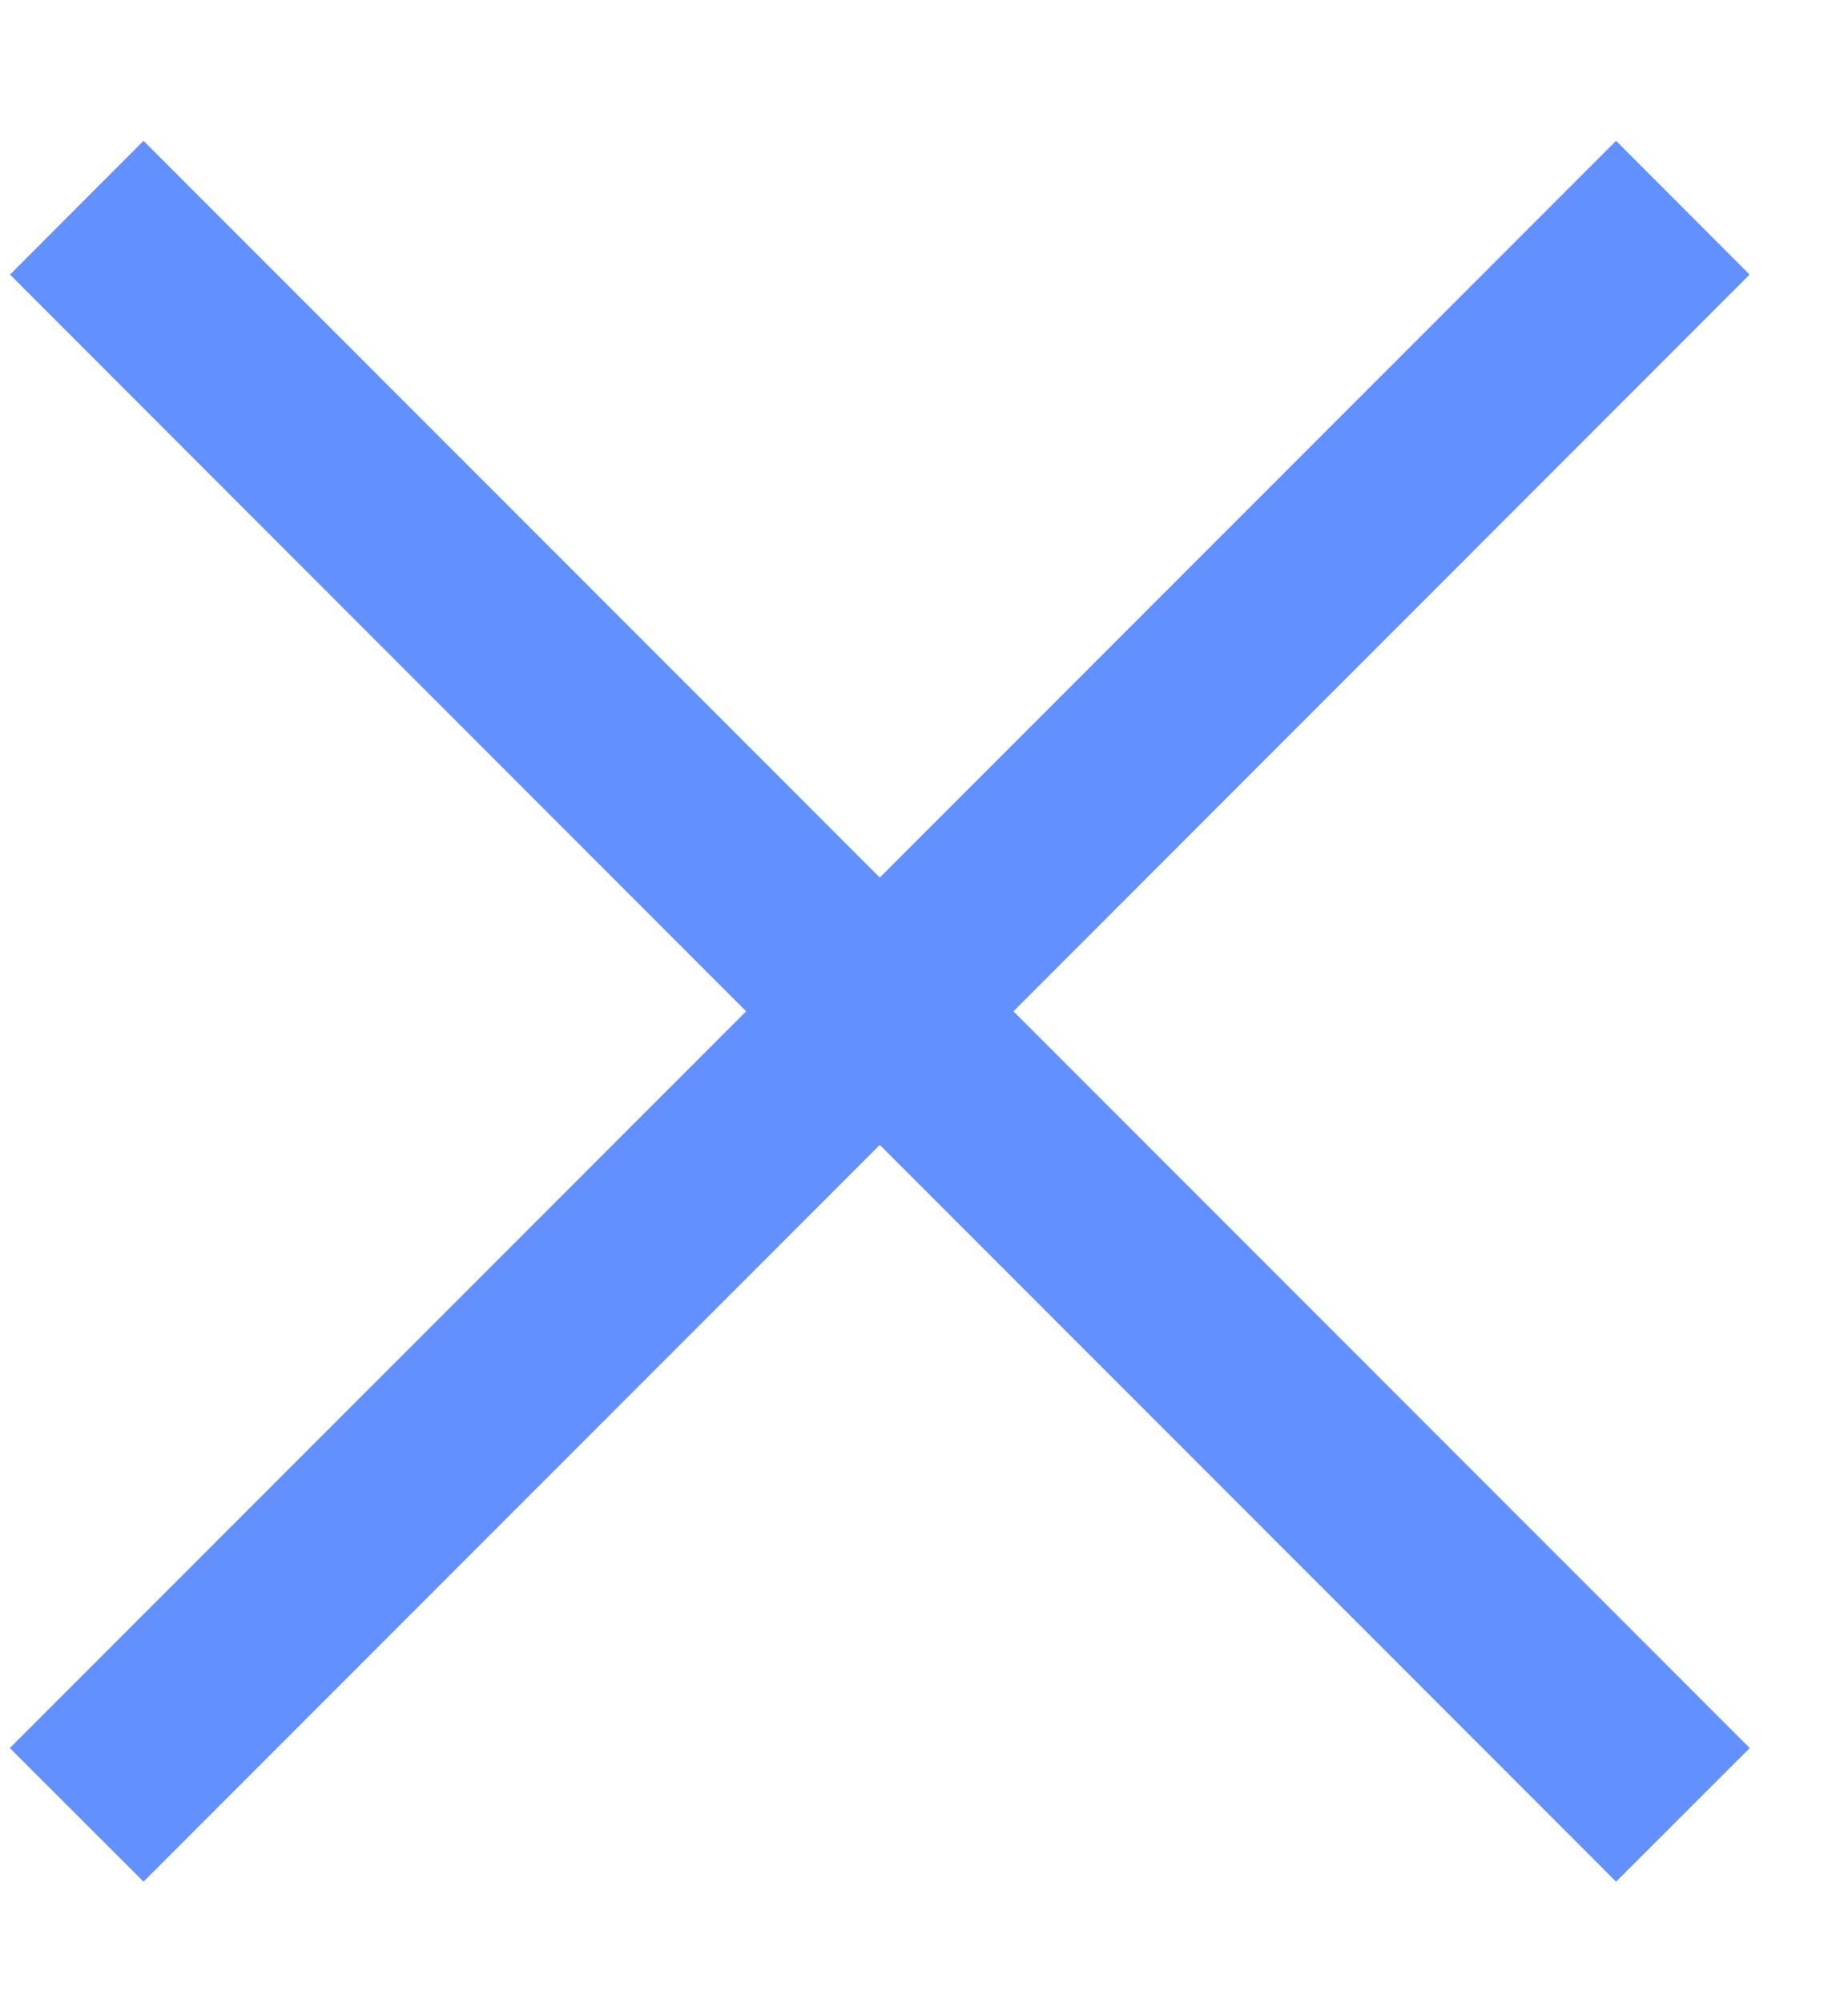 <svg width="12" height="13" viewBox="0 0 12 13" fill="none" xmlns="http://www.w3.org/2000/svg">
<path d="M10.494 0.914L11.361 1.782L6.581 6.563L11.362 11.344L10.494 12.211L5.713 7.43L0.932 12.211L0.064 11.344L4.845 6.563L0.065 1.782L0.932 0.914L5.713 5.695L10.494 0.914Z" fill="#6291FF"/>
</svg>
